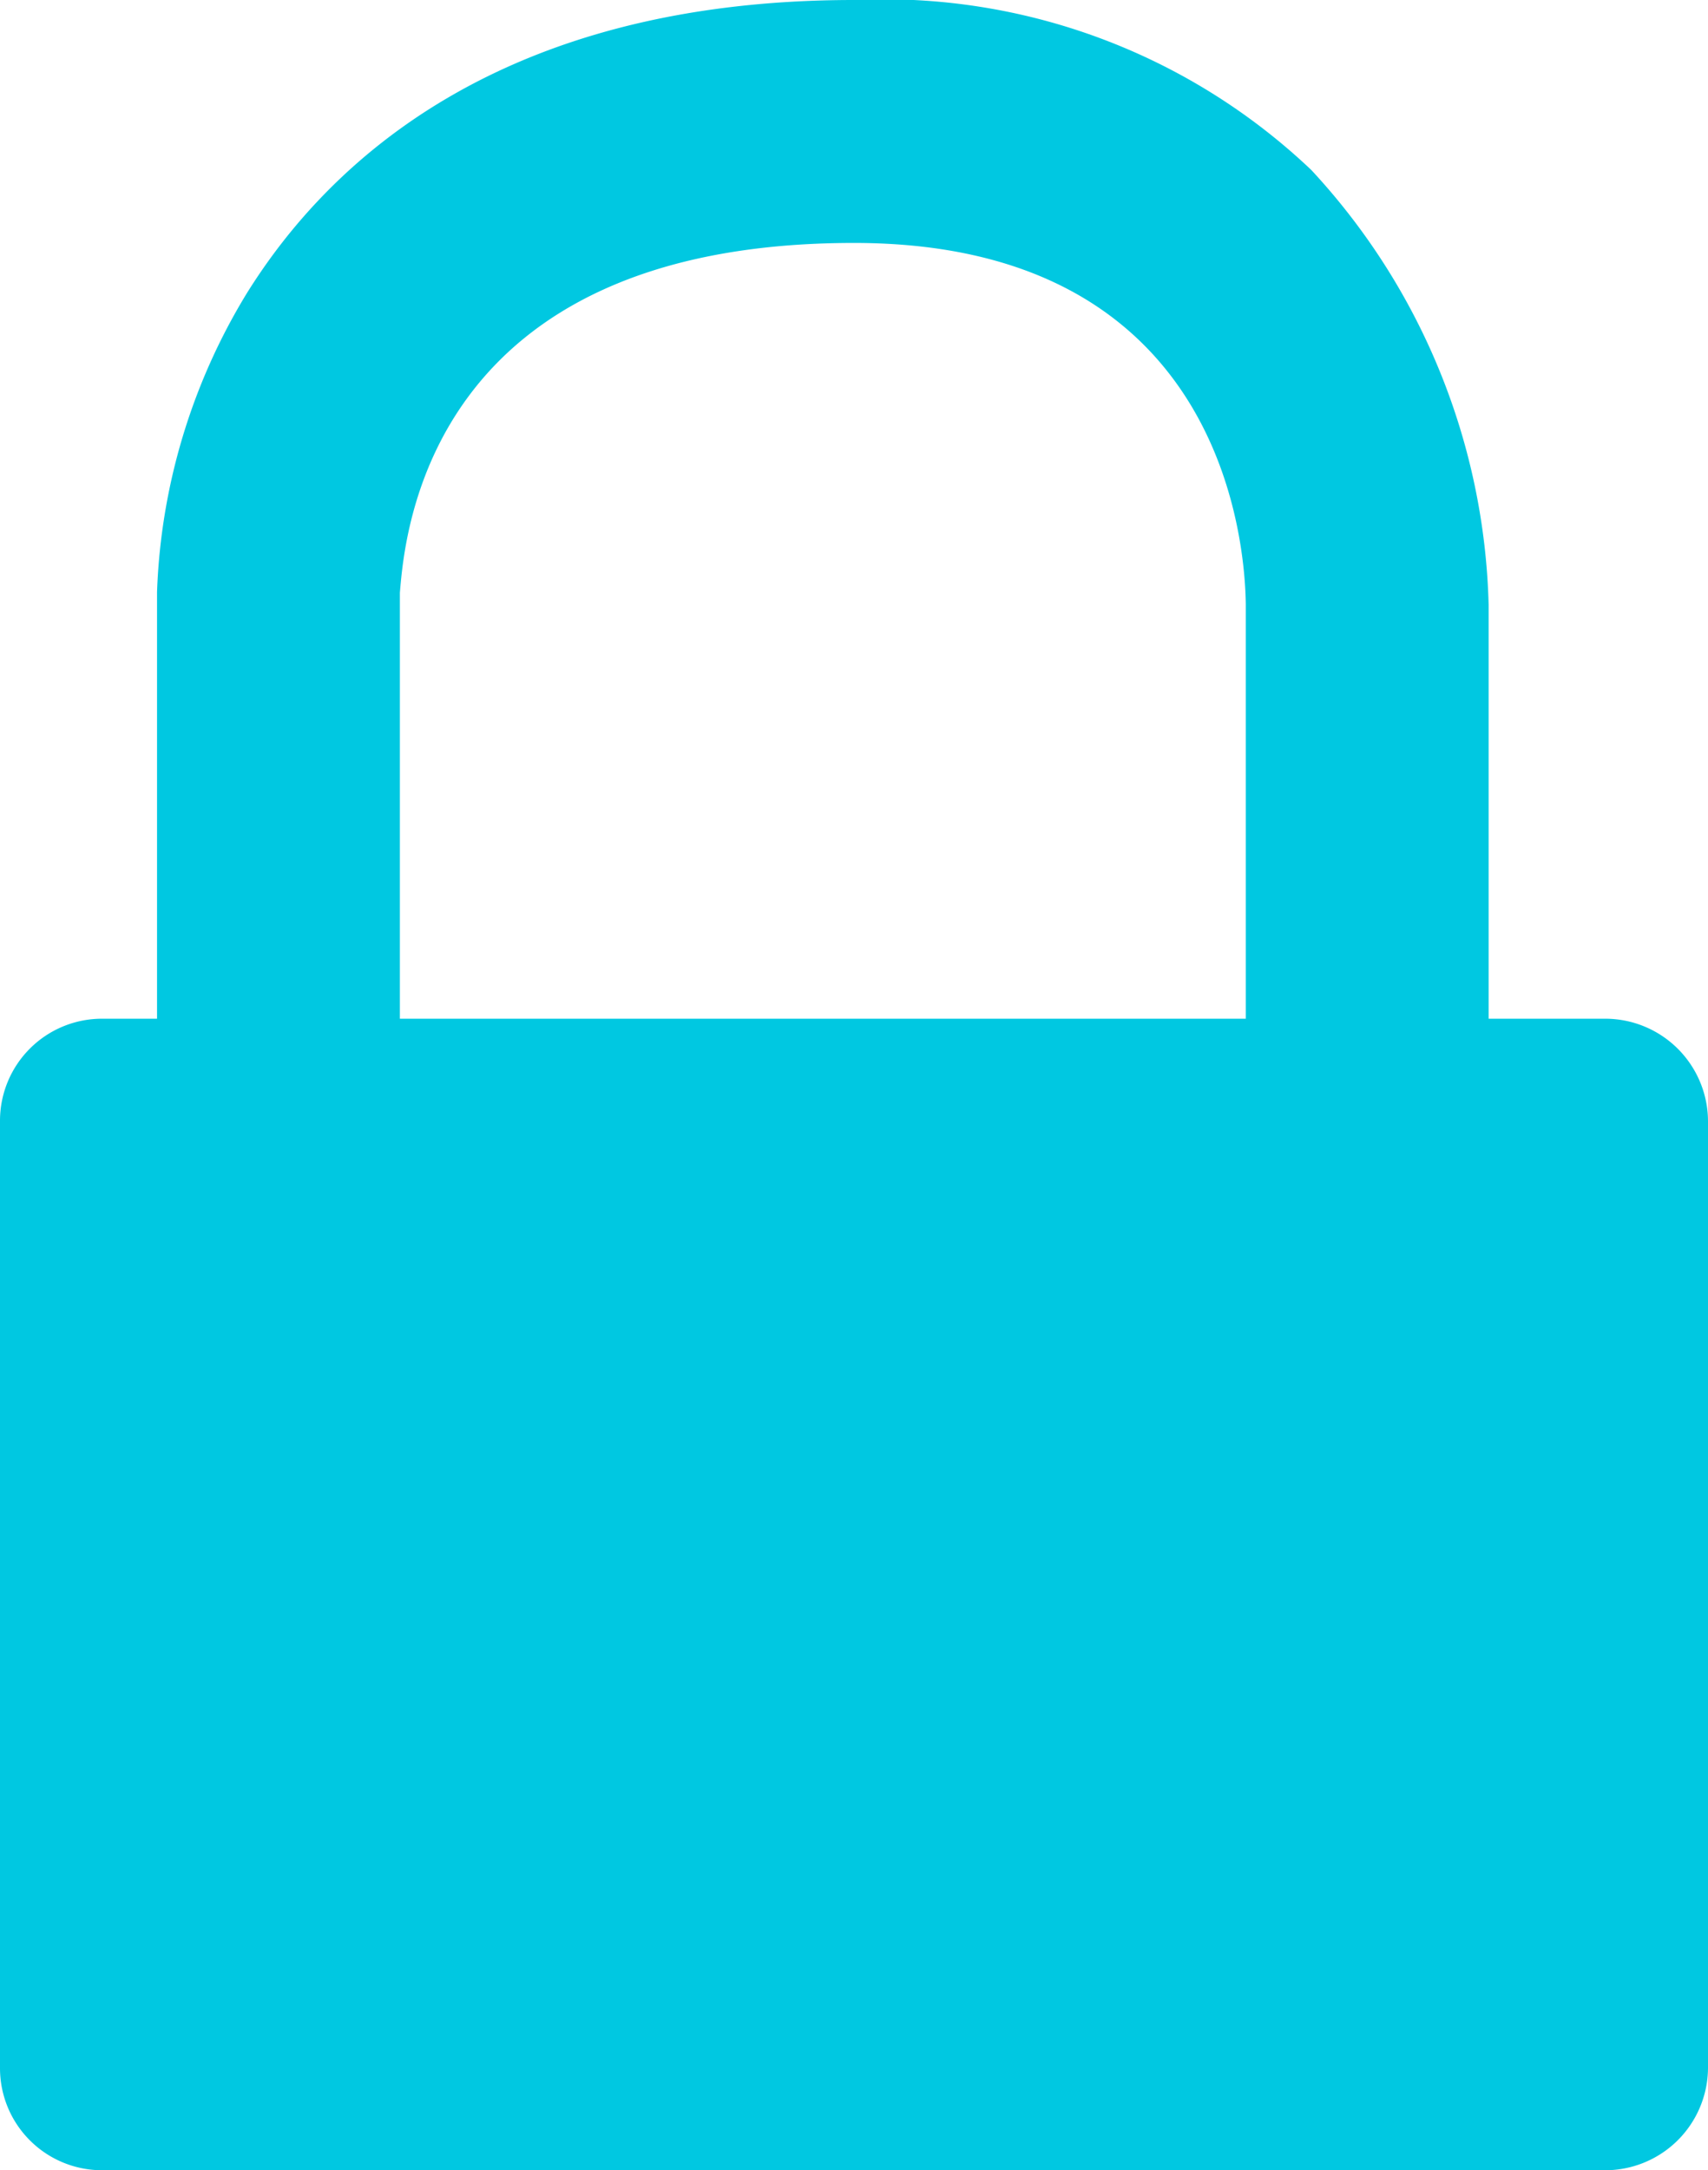 <svg xmlns="http://www.w3.org/2000/svg" viewBox="0 0 21.1 26.8"><defs><style>.cls-1{fill:#00c8e1;}</style></defs><g id="Layer_2" data-name="Layer 2"><g id="Layer_1-2" data-name="Layer 1"><path class="cls-1" d="M19.83,12.58H18.39V7.47A8.19,8.19,0,0,0,16.2,2.1,7.67,7.67,0,0,0,10.55,0C6.18,0,4.06,2,3.05,3.62A7.58,7.58,0,0,0,1.94,7.31v5.27H1.26A1.26,1.26,0,0,0,0,13.84v11.7A1.26,1.26,0,0,0,1.26,26.8H19.83a1.27,1.27,0,0,0,1.27-1.26V13.84A1.27,1.27,0,0,0,19.83,12.58ZM4.94,7.32C5,6.6,5.28,3,10.55,3c4.57,0,4.83,3.72,4.84,4.46v5.12H4.94Z"/></g></g></svg>